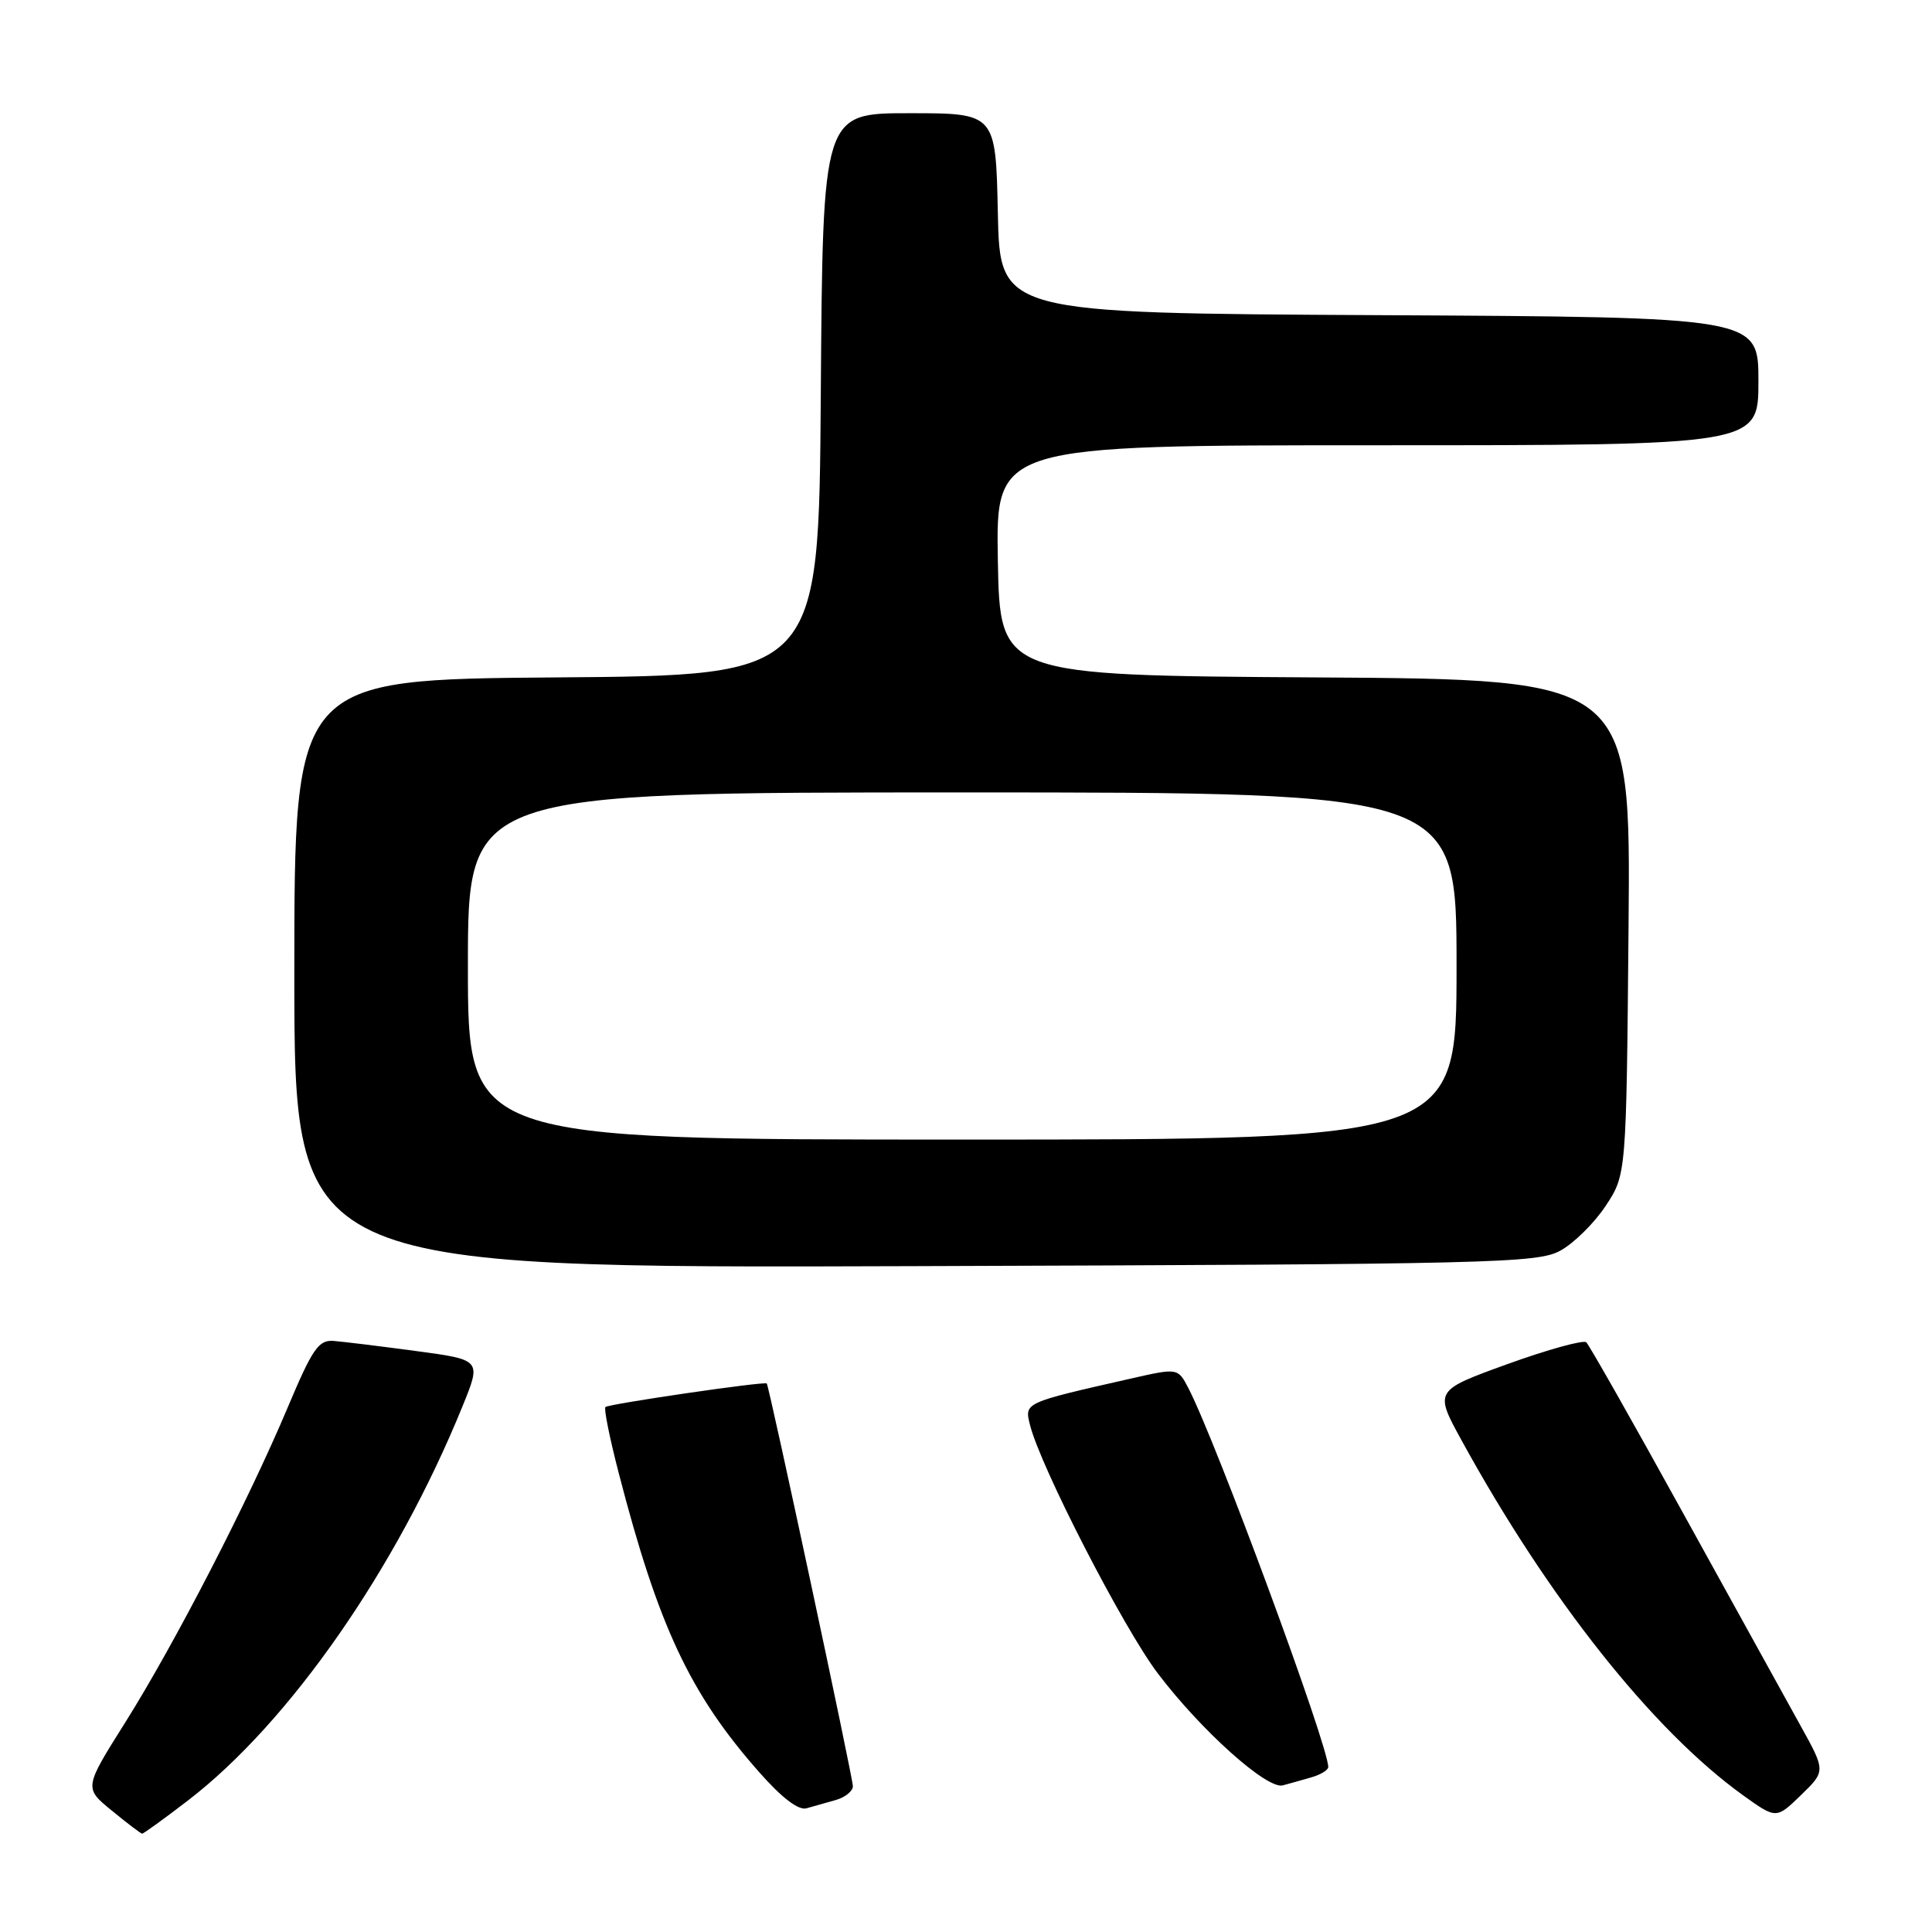 <?xml version="1.0" encoding="UTF-8" standalone="no"?>
<!DOCTYPE svg PUBLIC "-//W3C//DTD SVG 1.1//EN" "http://www.w3.org/Graphics/SVG/1.1/DTD/svg11.dtd" >
<svg xmlns="http://www.w3.org/2000/svg" xmlns:xlink="http://www.w3.org/1999/xlink" version="1.1" viewBox="0 0 256 256">
 <g >
 <path fill="currentColor"
d=" M 24.95 238.54 C 38.36 228.22 52.56 207.82 61.30 186.30 C 63.79 180.18 63.79 180.18 55.14 179.02 C 50.39 178.38 45.47 177.78 44.21 177.68 C 42.22 177.52 41.41 178.69 38.12 186.50 C 32.90 198.90 23.16 217.78 16.61 228.21 C 11.13 236.91 11.13 236.91 14.82 239.92 C 16.84 241.58 18.65 242.95 18.83 242.97 C 19.01 242.98 21.76 240.99 24.95 238.54 Z  M 238.54 228.59 C 236.68 225.24 229.70 212.60 223.02 200.50 C 216.35 188.40 210.57 178.21 210.19 177.86 C 209.81 177.52 205.12 178.81 199.77 180.74 C 190.05 184.26 190.05 184.26 193.68 190.88 C 205.19 211.86 219.00 229.27 230.93 237.86 C 235.36 241.04 235.36 241.04 238.64 237.86 C 241.92 234.68 241.92 234.68 238.54 228.59 Z  M 110.75 238.51 C 111.99 238.16 113.01 237.33 113.01 236.68 C 113.03 235.63 101.94 183.77 101.60 183.32 C 101.36 183.00 80.64 186.03 80.22 186.44 C 80.00 186.66 80.79 190.59 81.98 195.17 C 87.23 215.48 91.42 224.42 100.56 234.78 C 103.56 238.20 105.80 239.91 106.86 239.61 C 107.76 239.36 109.51 238.87 110.75 238.51 Z  M 173.75 235.51 C 174.99 235.16 176.00 234.54 176.00 234.14 C 176.00 231.27 161.18 191.12 157.49 183.98 C 156.08 181.25 156.08 181.25 149.79 182.68 C 135.64 185.89 135.74 185.84 136.48 188.81 C 137.86 194.35 148.86 215.73 153.42 221.74 C 159.17 229.32 167.90 237.14 169.98 236.57 C 170.81 236.35 172.51 235.87 173.75 235.51 Z  M 206.75 165.72 C 208.54 164.74 211.24 162.08 212.75 159.80 C 215.50 155.65 215.50 155.65 215.79 122.84 C 216.08 90.02 216.08 90.02 174.29 89.76 C 132.50 89.50 132.50 89.50 132.22 74.25 C 131.95 59.00 131.95 59.00 182.47 59.00 C 233.00 59.00 233.00 59.00 233.00 50.51 C 233.00 42.02 233.00 42.02 182.75 41.76 C 132.50 41.50 132.50 41.50 132.22 28.25 C 131.94 15.00 131.94 15.00 120.48 15.00 C 109.02 15.00 109.02 15.00 108.76 52.25 C 108.50 89.50 108.50 89.50 73.75 89.76 C 39.00 90.03 39.00 90.03 39.00 129.04 C 39.00 168.05 39.00 168.05 121.25 167.77 C 197.89 167.52 203.72 167.38 206.75 165.72 Z  M 62.00 128.00 C 62.00 105.00 62.00 105.00 127.50 105.00 C 193.00 105.00 193.00 105.00 193.00 128.00 C 193.00 151.00 193.00 151.00 127.50 151.00 C 62.00 151.00 62.00 151.00 62.00 128.00 Z "/>
</g>
</svg>